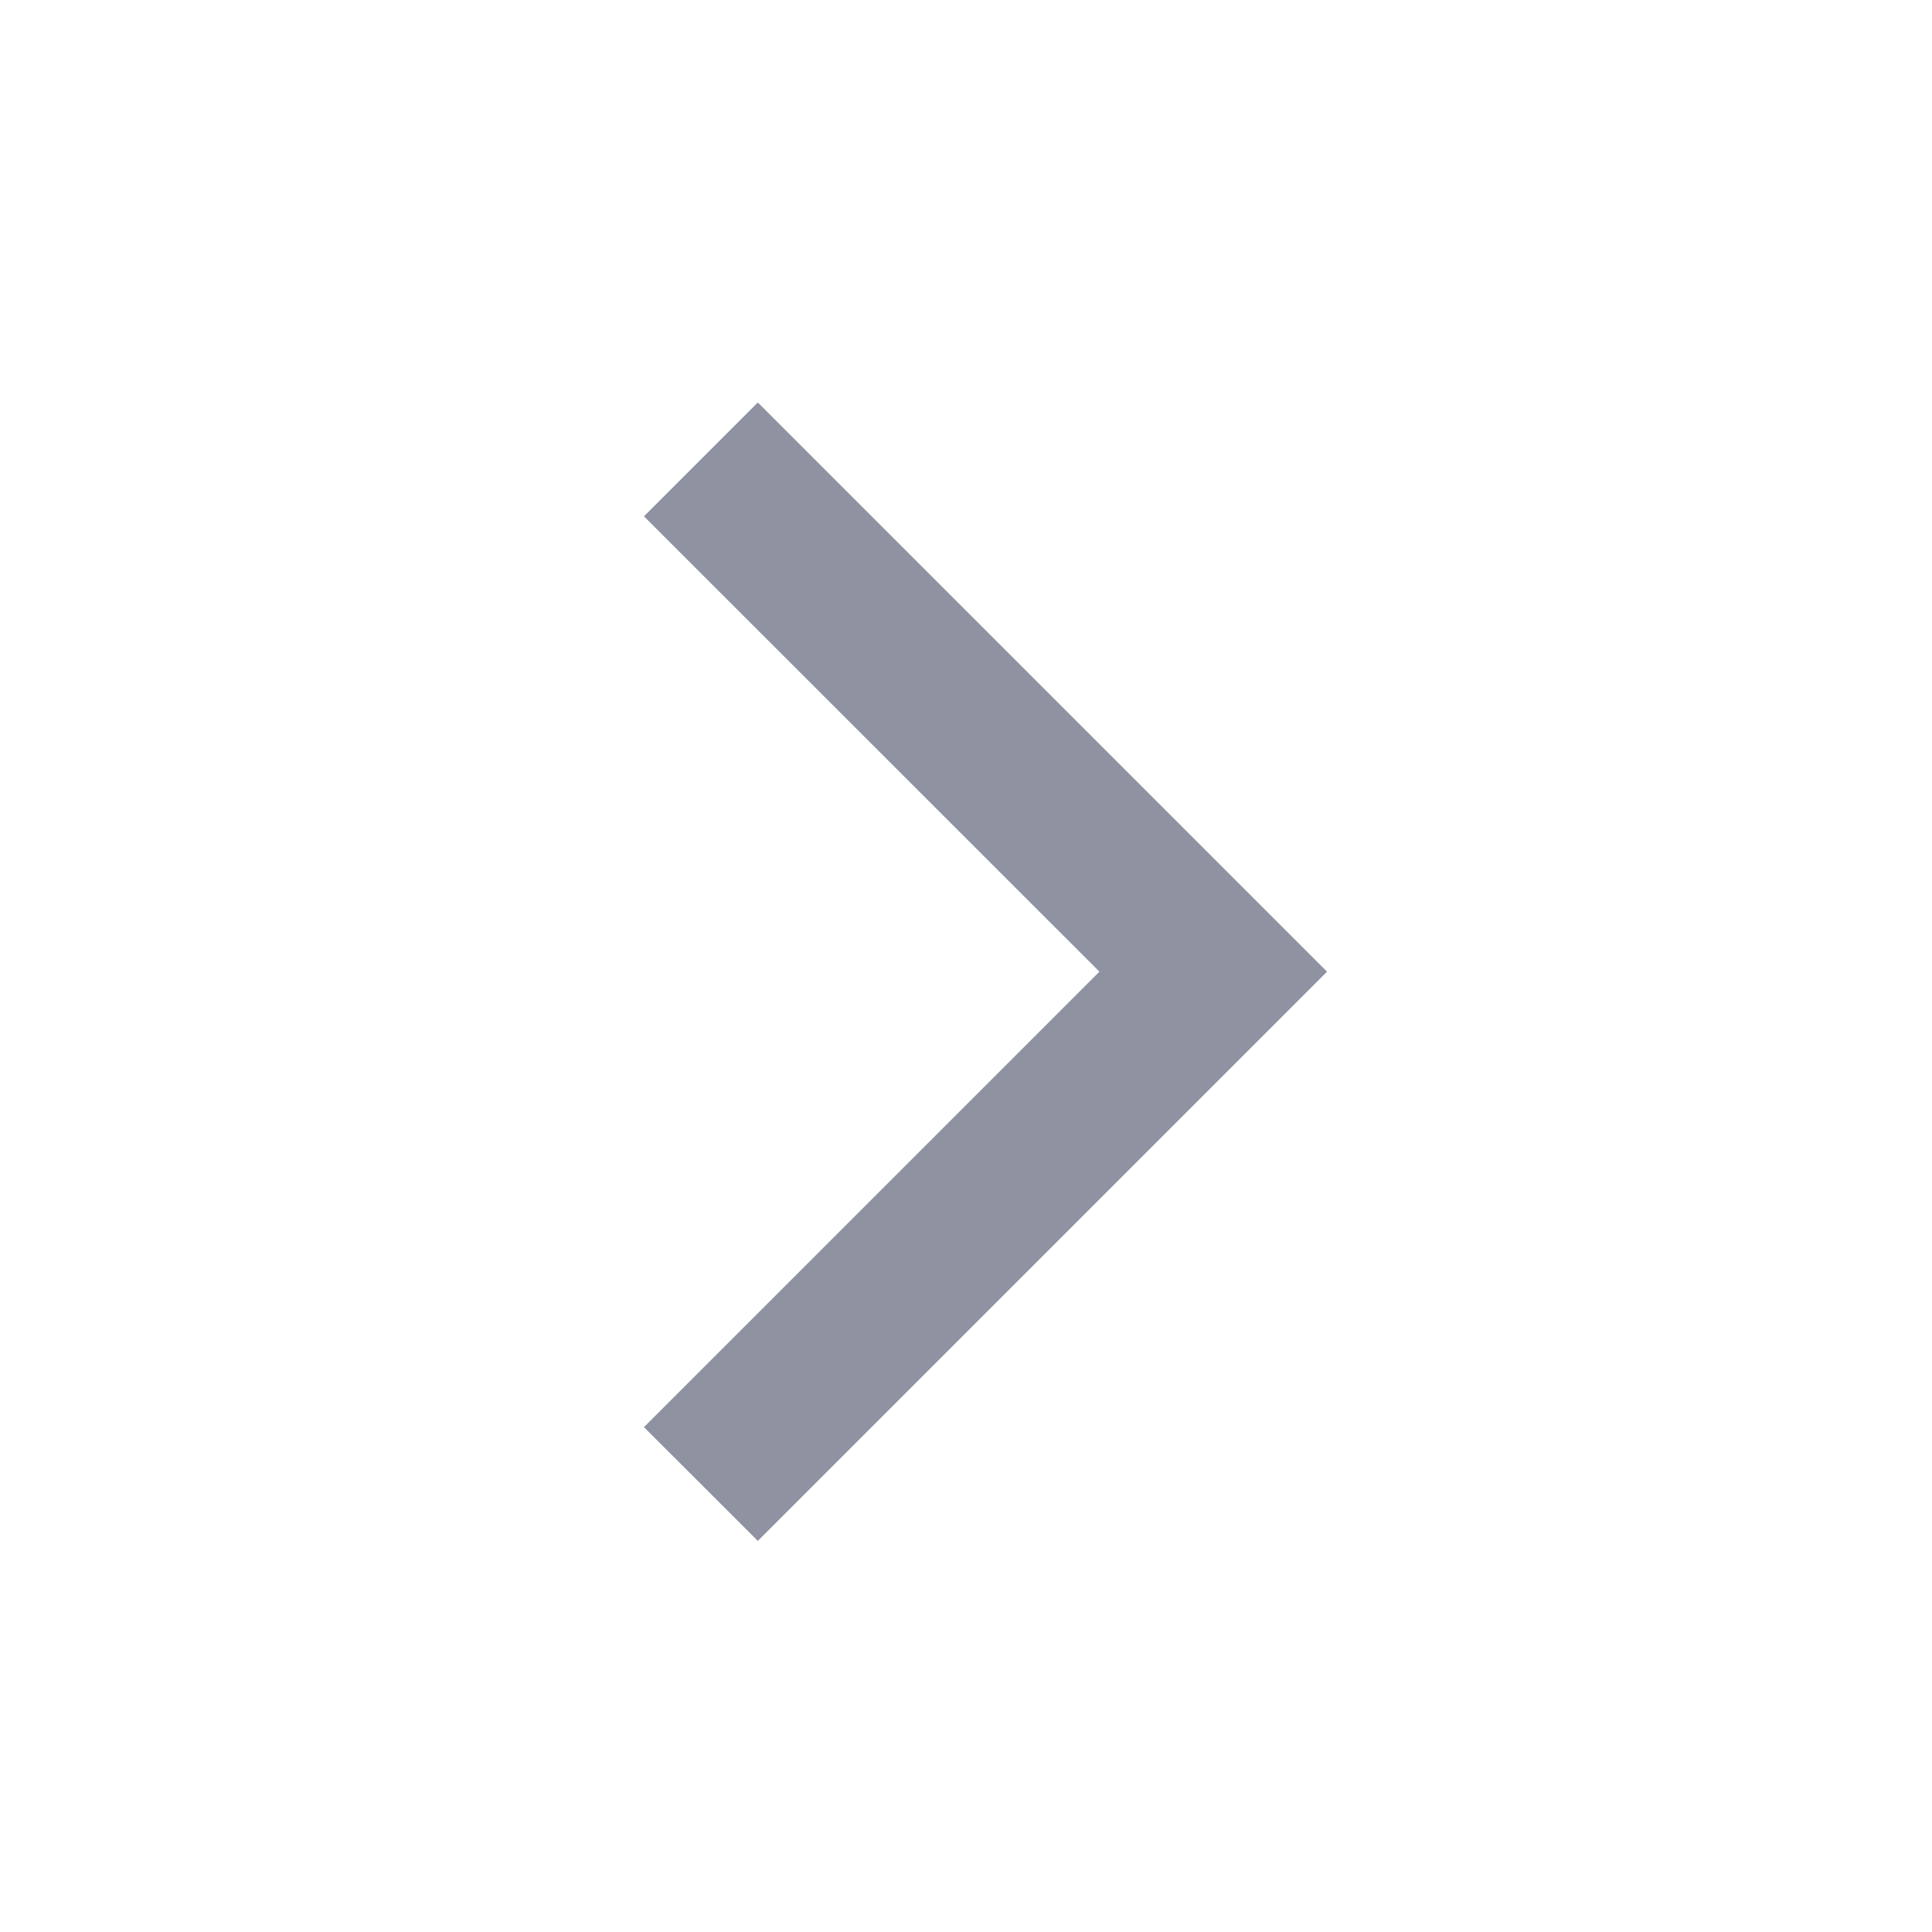 <svg width="16" height="16" viewBox="0 0 16 16" fill="none" xmlns="http://www.w3.org/2000/svg">
<path fill-rule="evenodd" clip-rule="evenodd" d="M5.333 4.276L6.276 3.333L10.99 8.047L6.276 12.761L5.333 11.819L9.105 8.047L5.333 4.276Z" fill="#8F92A1"/>
</svg>
